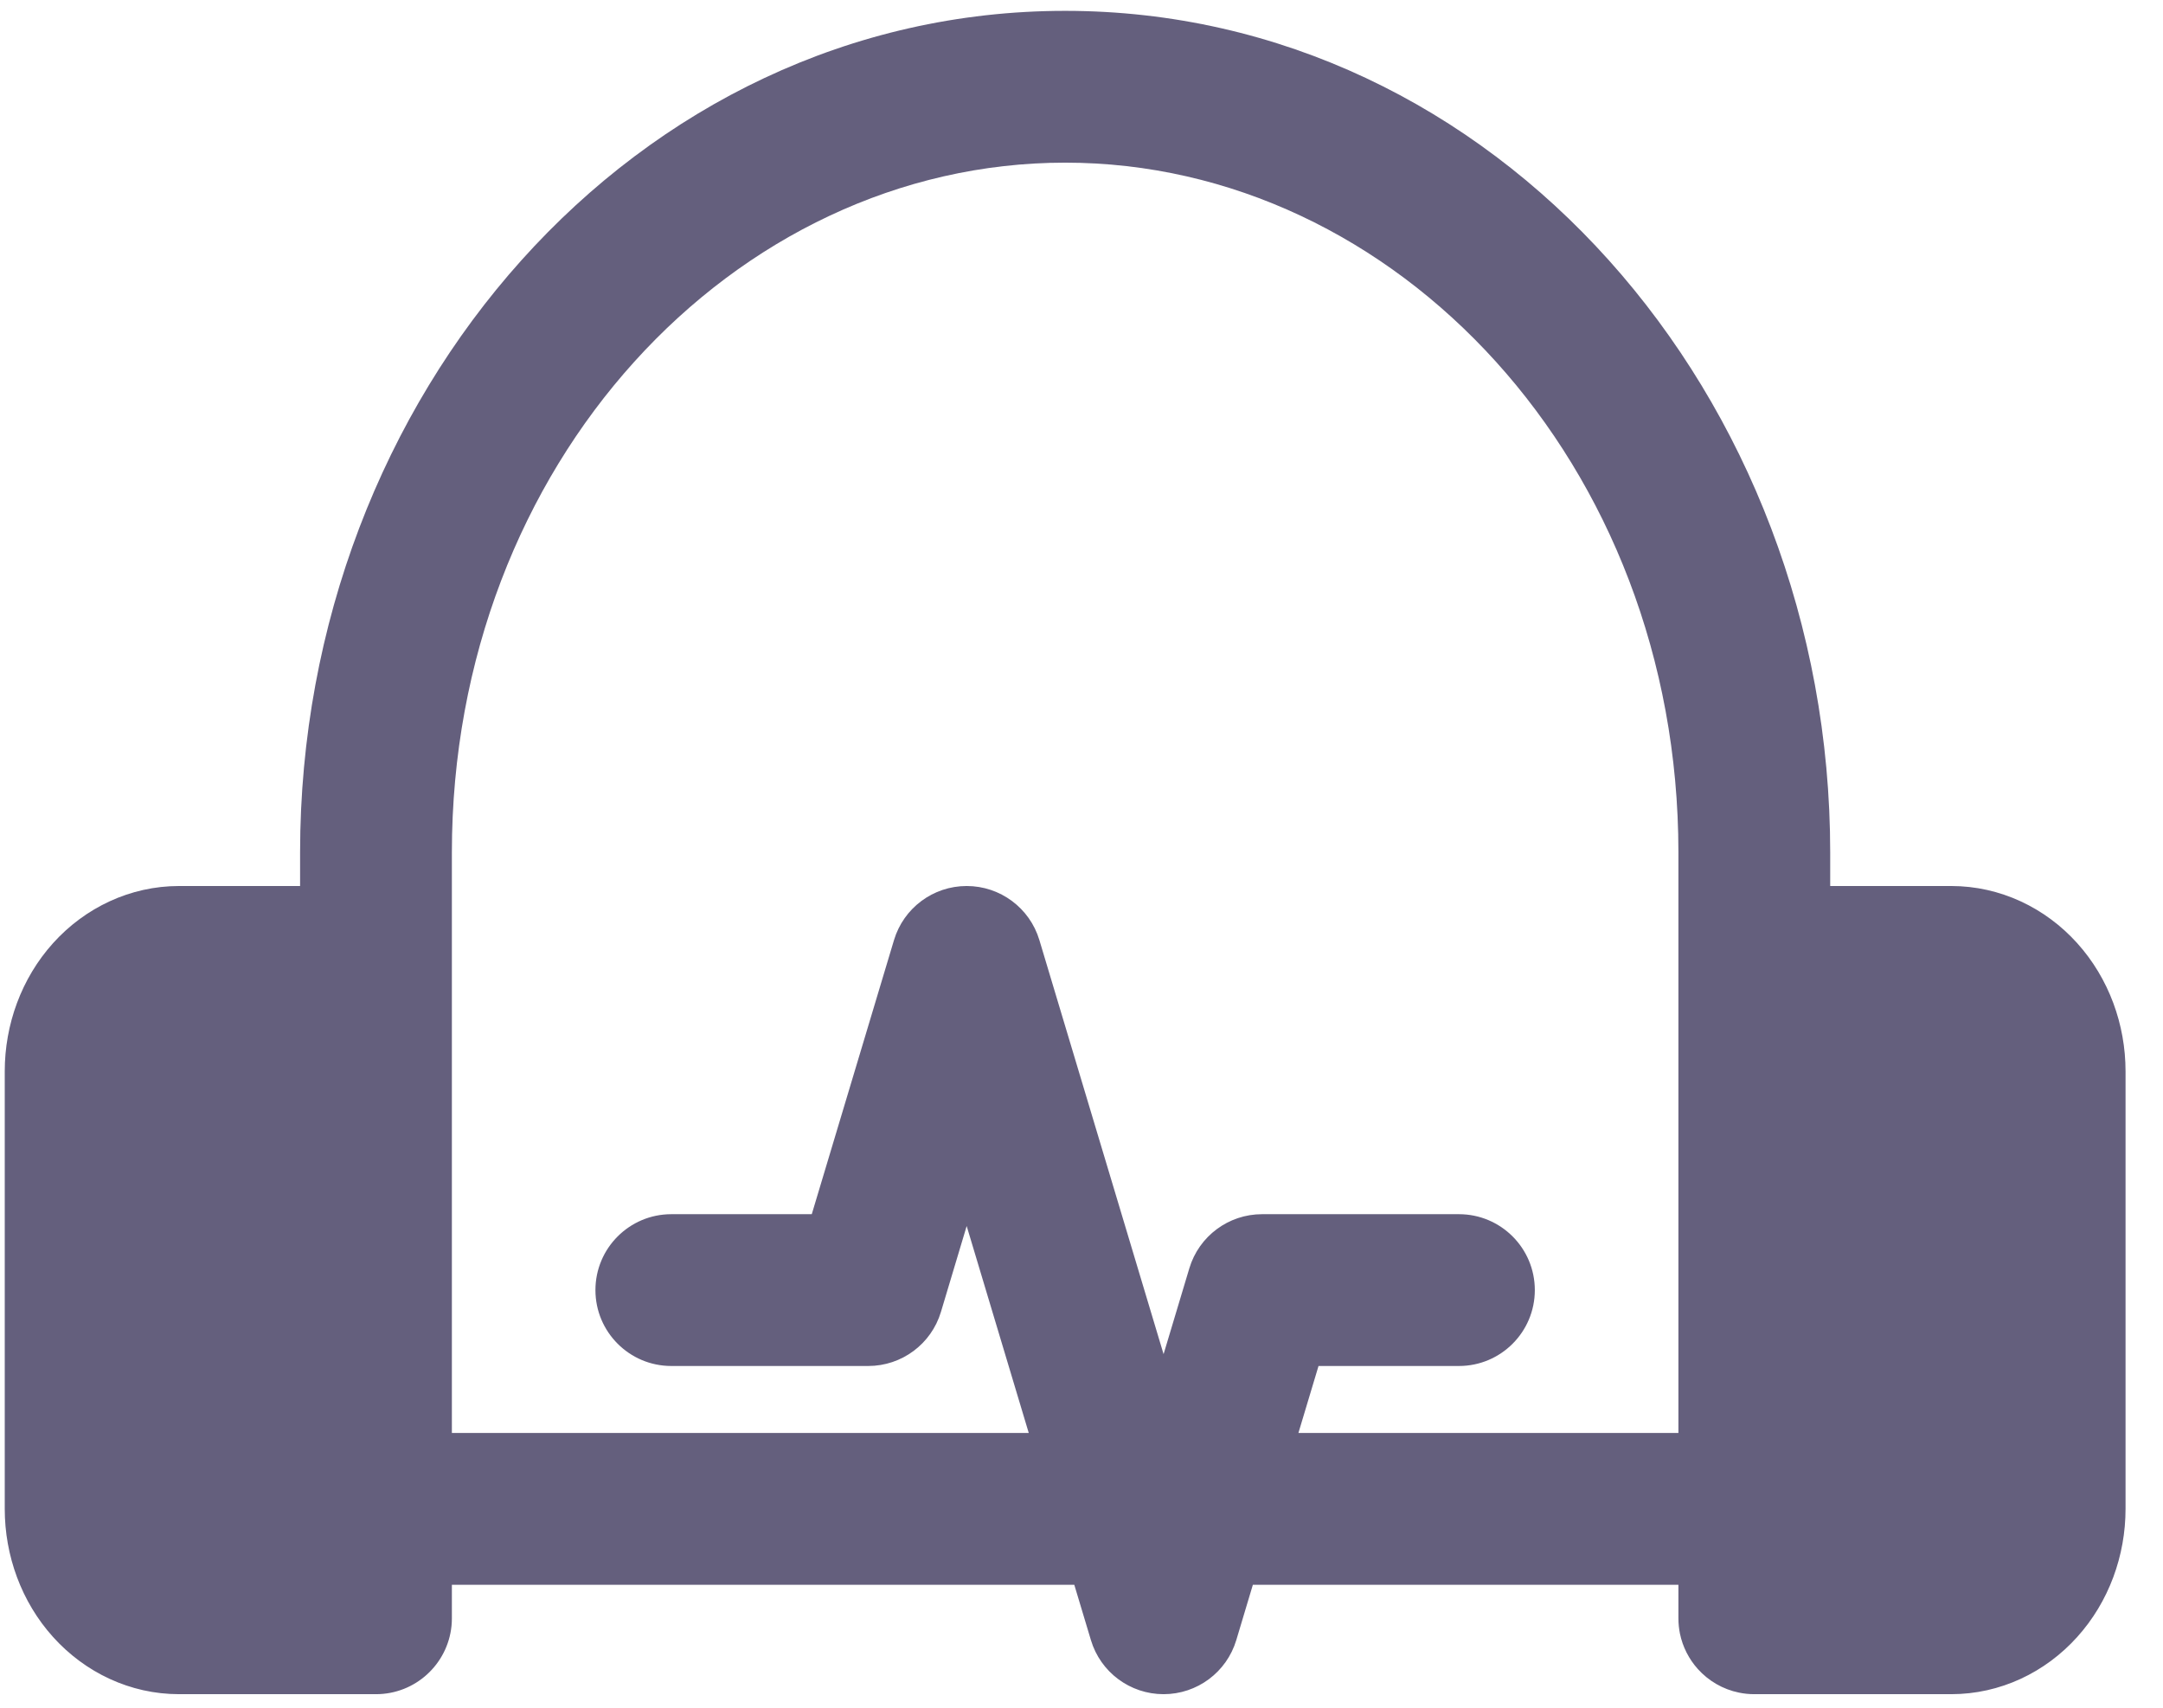 <svg width="57" height="45" viewBox="0 0 57 45" fill="none" xmlns="http://www.w3.org/2000/svg">
<path fill-rule="evenodd" clip-rule="evenodd" d="M28.069 4.286C19.337 4.286 11.908 12.221 11.908 22.464V25.347V37.76H27.11L25.474 32.307L24.796 34.57C24.542 35.416 23.763 35.995 22.88 35.995H17.691C16.587 35.995 15.691 35.099 15.691 33.995C15.691 32.89 16.587 31.995 17.691 31.995H21.392L23.559 24.772C23.813 23.926 24.591 23.347 25.474 23.347C26.358 23.347 27.136 23.926 27.39 24.772L30.663 35.683L31.342 33.42C31.596 32.574 32.374 31.995 33.258 31.995H38.446C39.551 31.995 40.446 32.89 40.446 33.995C40.446 35.099 39.551 35.995 38.446 35.995H34.746L34.216 37.76H44.23L44.23 25.347V22.464L44.23 22.454C44.225 12.216 36.798 4.286 28.069 4.286ZM33.016 41.76H44.23L44.23 42.643L44.23 42.643C44.23 42.781 44.244 42.916 44.27 43.046C44.343 43.4 44.509 43.721 44.742 43.98C45.023 44.292 45.4 44.515 45.827 44.602C45.957 44.629 46.092 44.643 46.23 44.643H51.418C52.709 44.643 53.898 44.071 54.739 43.136C55.575 42.209 56.013 40.991 56.013 39.76V28.23C56.013 26.999 55.575 25.781 54.739 24.853C53.898 23.919 52.709 23.347 51.418 23.347H48.23L48.23 22.464C48.23 10.419 39.396 0.286 28.069 0.286C16.744 0.286 7.912 10.415 7.908 22.457L7.908 22.464V23.347H4.719C3.429 23.347 2.24 23.919 1.398 24.853C0.563 25.781 0.125 26.999 0.125 28.23V39.76C0.125 40.991 0.563 42.209 1.398 43.136C2.24 44.071 3.429 44.643 4.719 44.643L9.908 44.643C10.944 44.643 11.795 43.856 11.898 42.847C11.905 42.78 11.908 42.712 11.908 42.643V41.76H28.31L28.748 43.218C29.001 44.064 29.78 44.643 30.663 44.643C31.547 44.643 32.325 44.064 32.579 43.218L33.016 41.76Z" fill="#645F7D"/>
</svg>
